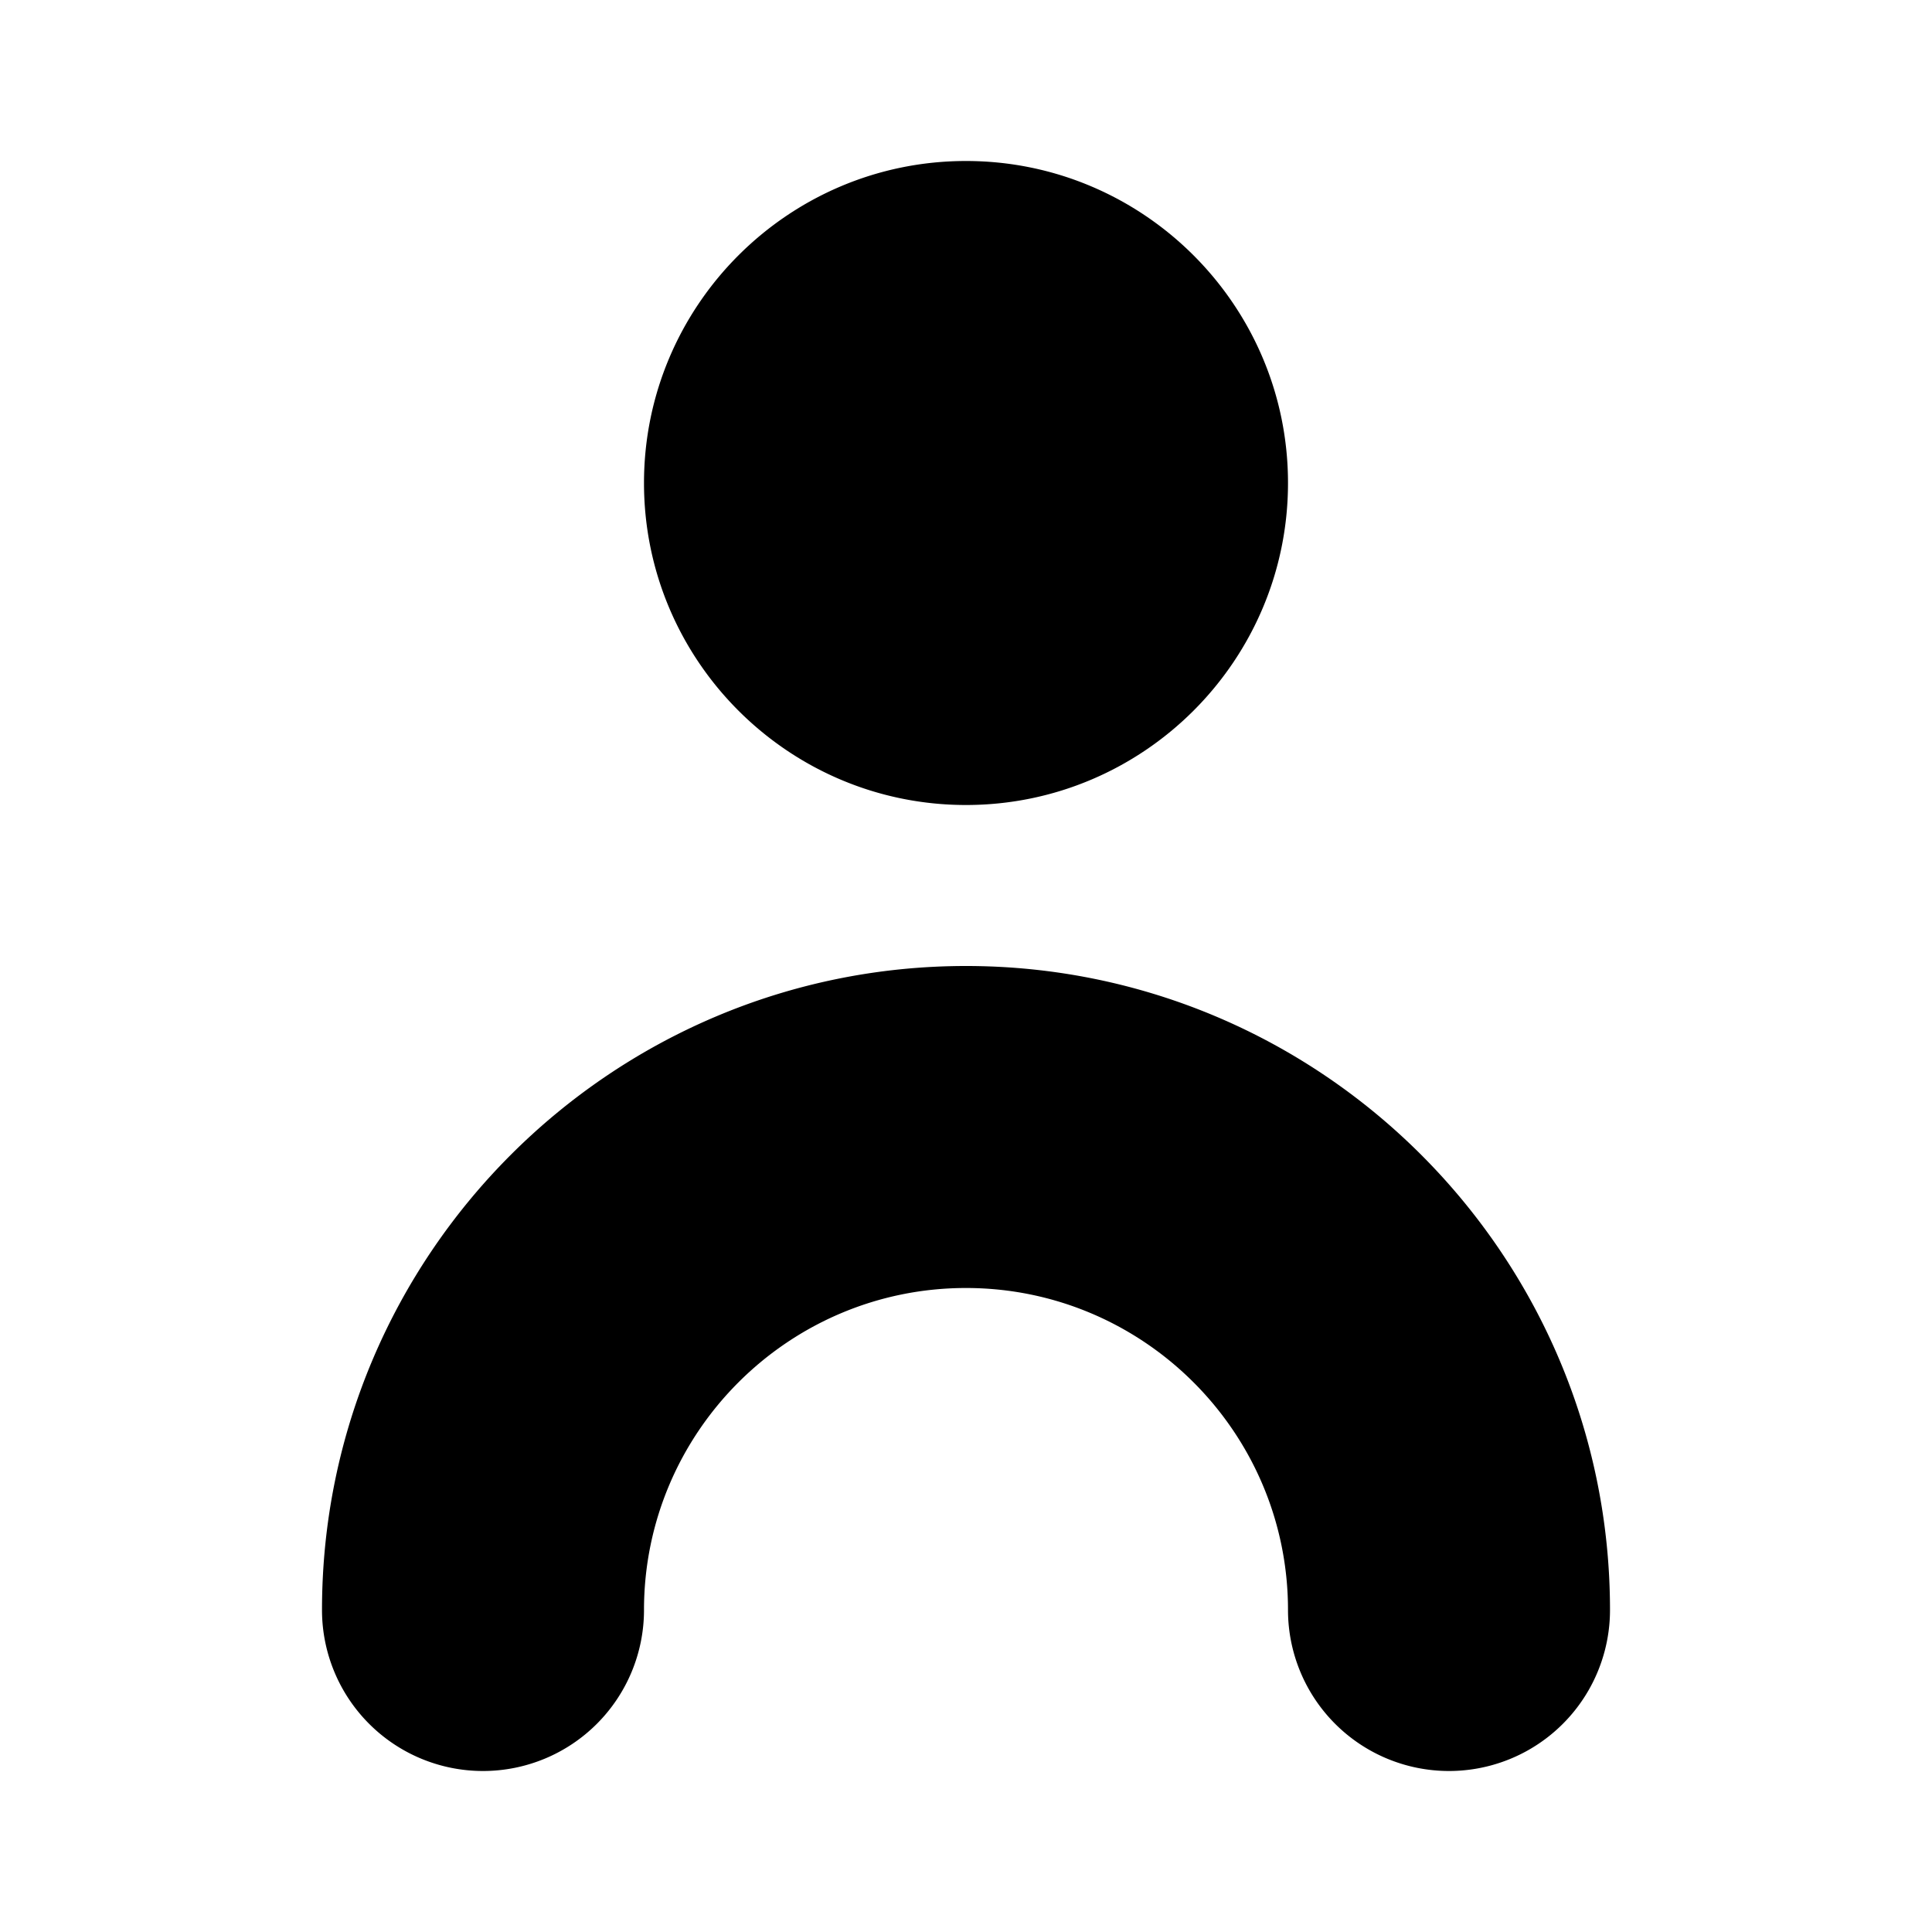 <svg viewBox="0 0 12 12" xmlns="http://www.w3.org/2000/svg"><path d="M6 5c-1.103 0-2-.897-2-2s.897-2 2-2 2 .897 2 2-.897 2-2 2m3 6a1 1 0 0 1-1-1c0-1.103-.897-2-2-2s-2 .897-2 2a1 1 0 1 1-2 0c0-2.206 1.794-4 4-4s4 1.794 4 4a1 1 0 0 1-1 1" fill="#000" fill-rule="evenodd"/></svg>